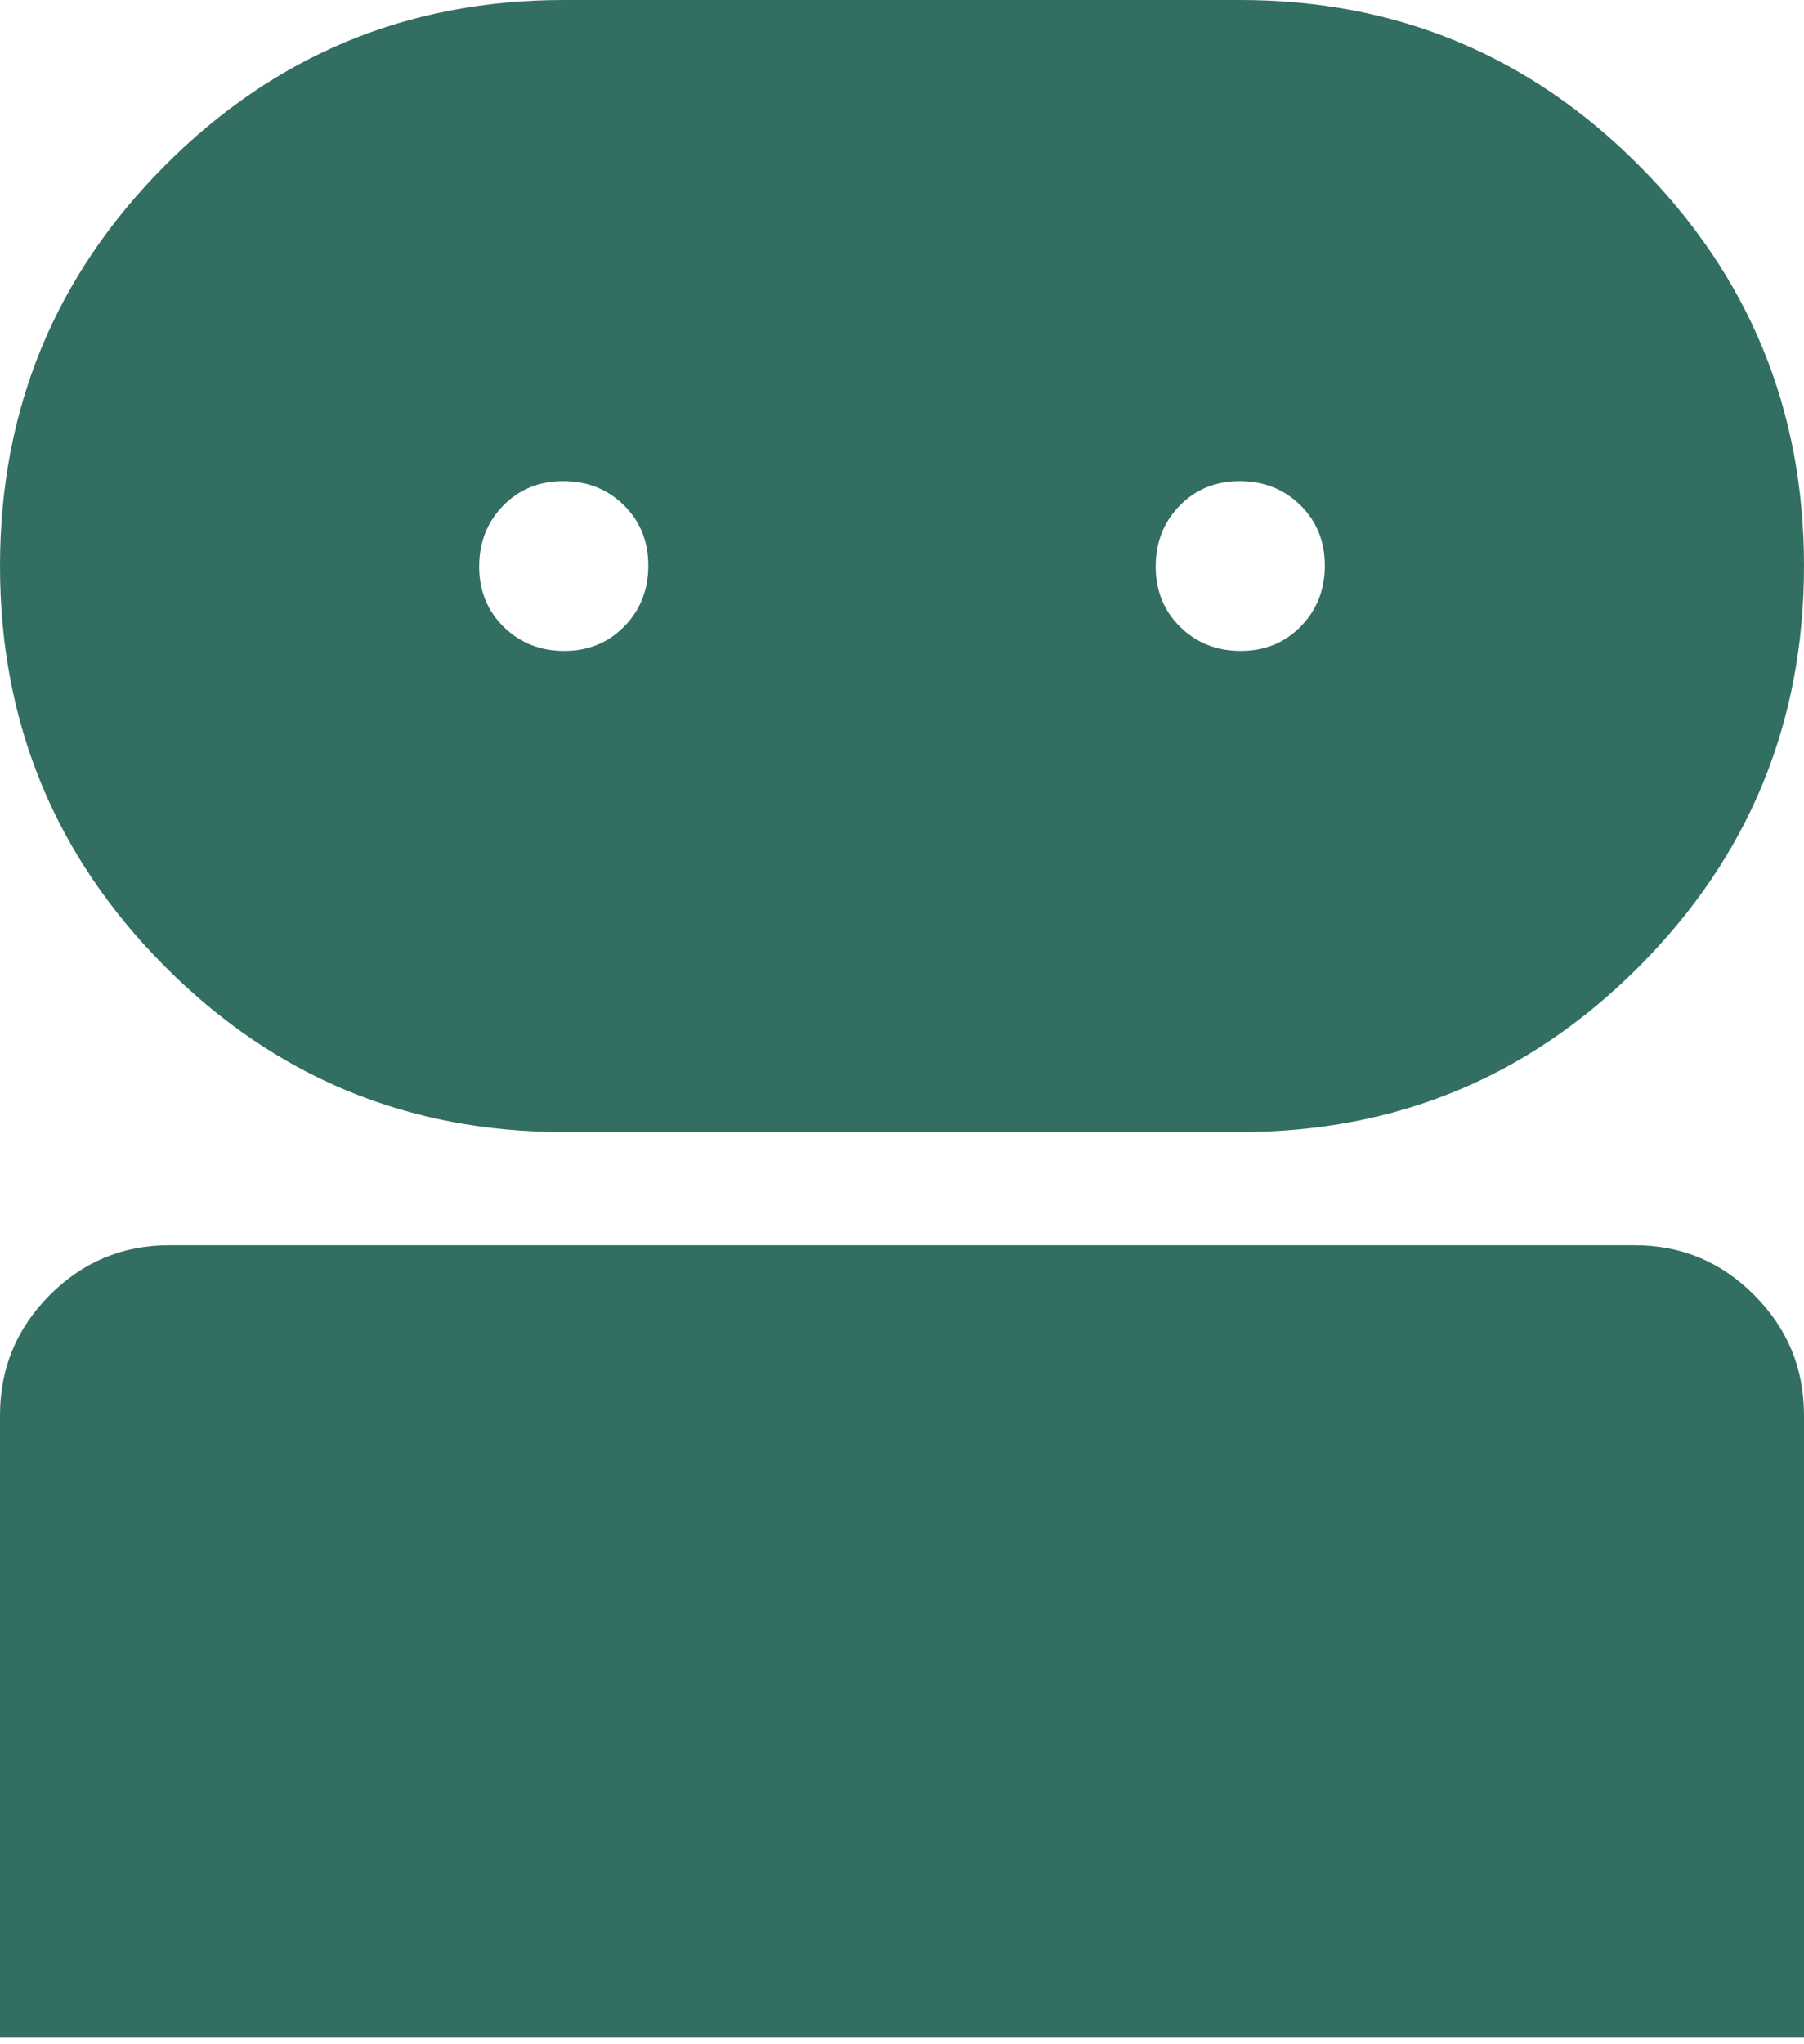 <svg width="68" height="77" viewBox="0 0 68 77" fill="none" xmlns="http://www.w3.org/2000/svg">
<path d="M0 76.767V53.31C0 51.551 0.624 50.045 1.873 48.792C3.121 47.539 4.622 46.913 6.375 46.913H61.625C63.378 46.913 64.879 47.539 66.127 48.792C67.376 50.045 68 51.551 68 53.31V76.767H0ZM21.25 42.648C15.371 42.648 10.359 40.569 6.216 36.411C2.072 32.253 0 27.224 0 21.324C0 15.424 2.072 10.396 6.216 6.237C10.359 2.079 15.371 0 21.25 0H46.75C52.629 0 57.641 2.079 61.784 6.237C65.928 10.396 68 15.424 68 21.324C68 27.224 65.928 32.253 61.784 36.411C57.641 40.569 52.629 42.648 46.75 42.648H21.25ZM21.269 24.523C22.177 24.523 22.932 24.214 23.534 23.598C24.137 22.981 24.438 22.217 24.438 21.305C24.438 20.394 24.13 19.636 23.516 19.032C22.901 18.428 22.14 18.125 21.231 18.125C20.323 18.125 19.568 18.434 18.966 19.05C18.364 19.667 18.062 20.431 18.062 21.343C18.062 22.254 18.37 23.012 18.984 23.616C19.599 24.221 20.36 24.523 21.269 24.523ZM46.769 24.523C47.677 24.523 48.432 24.214 49.034 23.598C49.636 22.981 49.938 22.217 49.938 21.305C49.938 20.394 49.63 19.636 49.016 19.032C48.401 18.428 47.64 18.125 46.731 18.125C45.823 18.125 45.068 18.434 44.466 19.05C43.864 19.667 43.562 20.431 43.562 21.343C43.562 22.254 43.87 23.012 44.484 23.616C45.099 24.221 45.86 24.523 46.769 24.523Z" fill="#326E62"/>
</svg>
